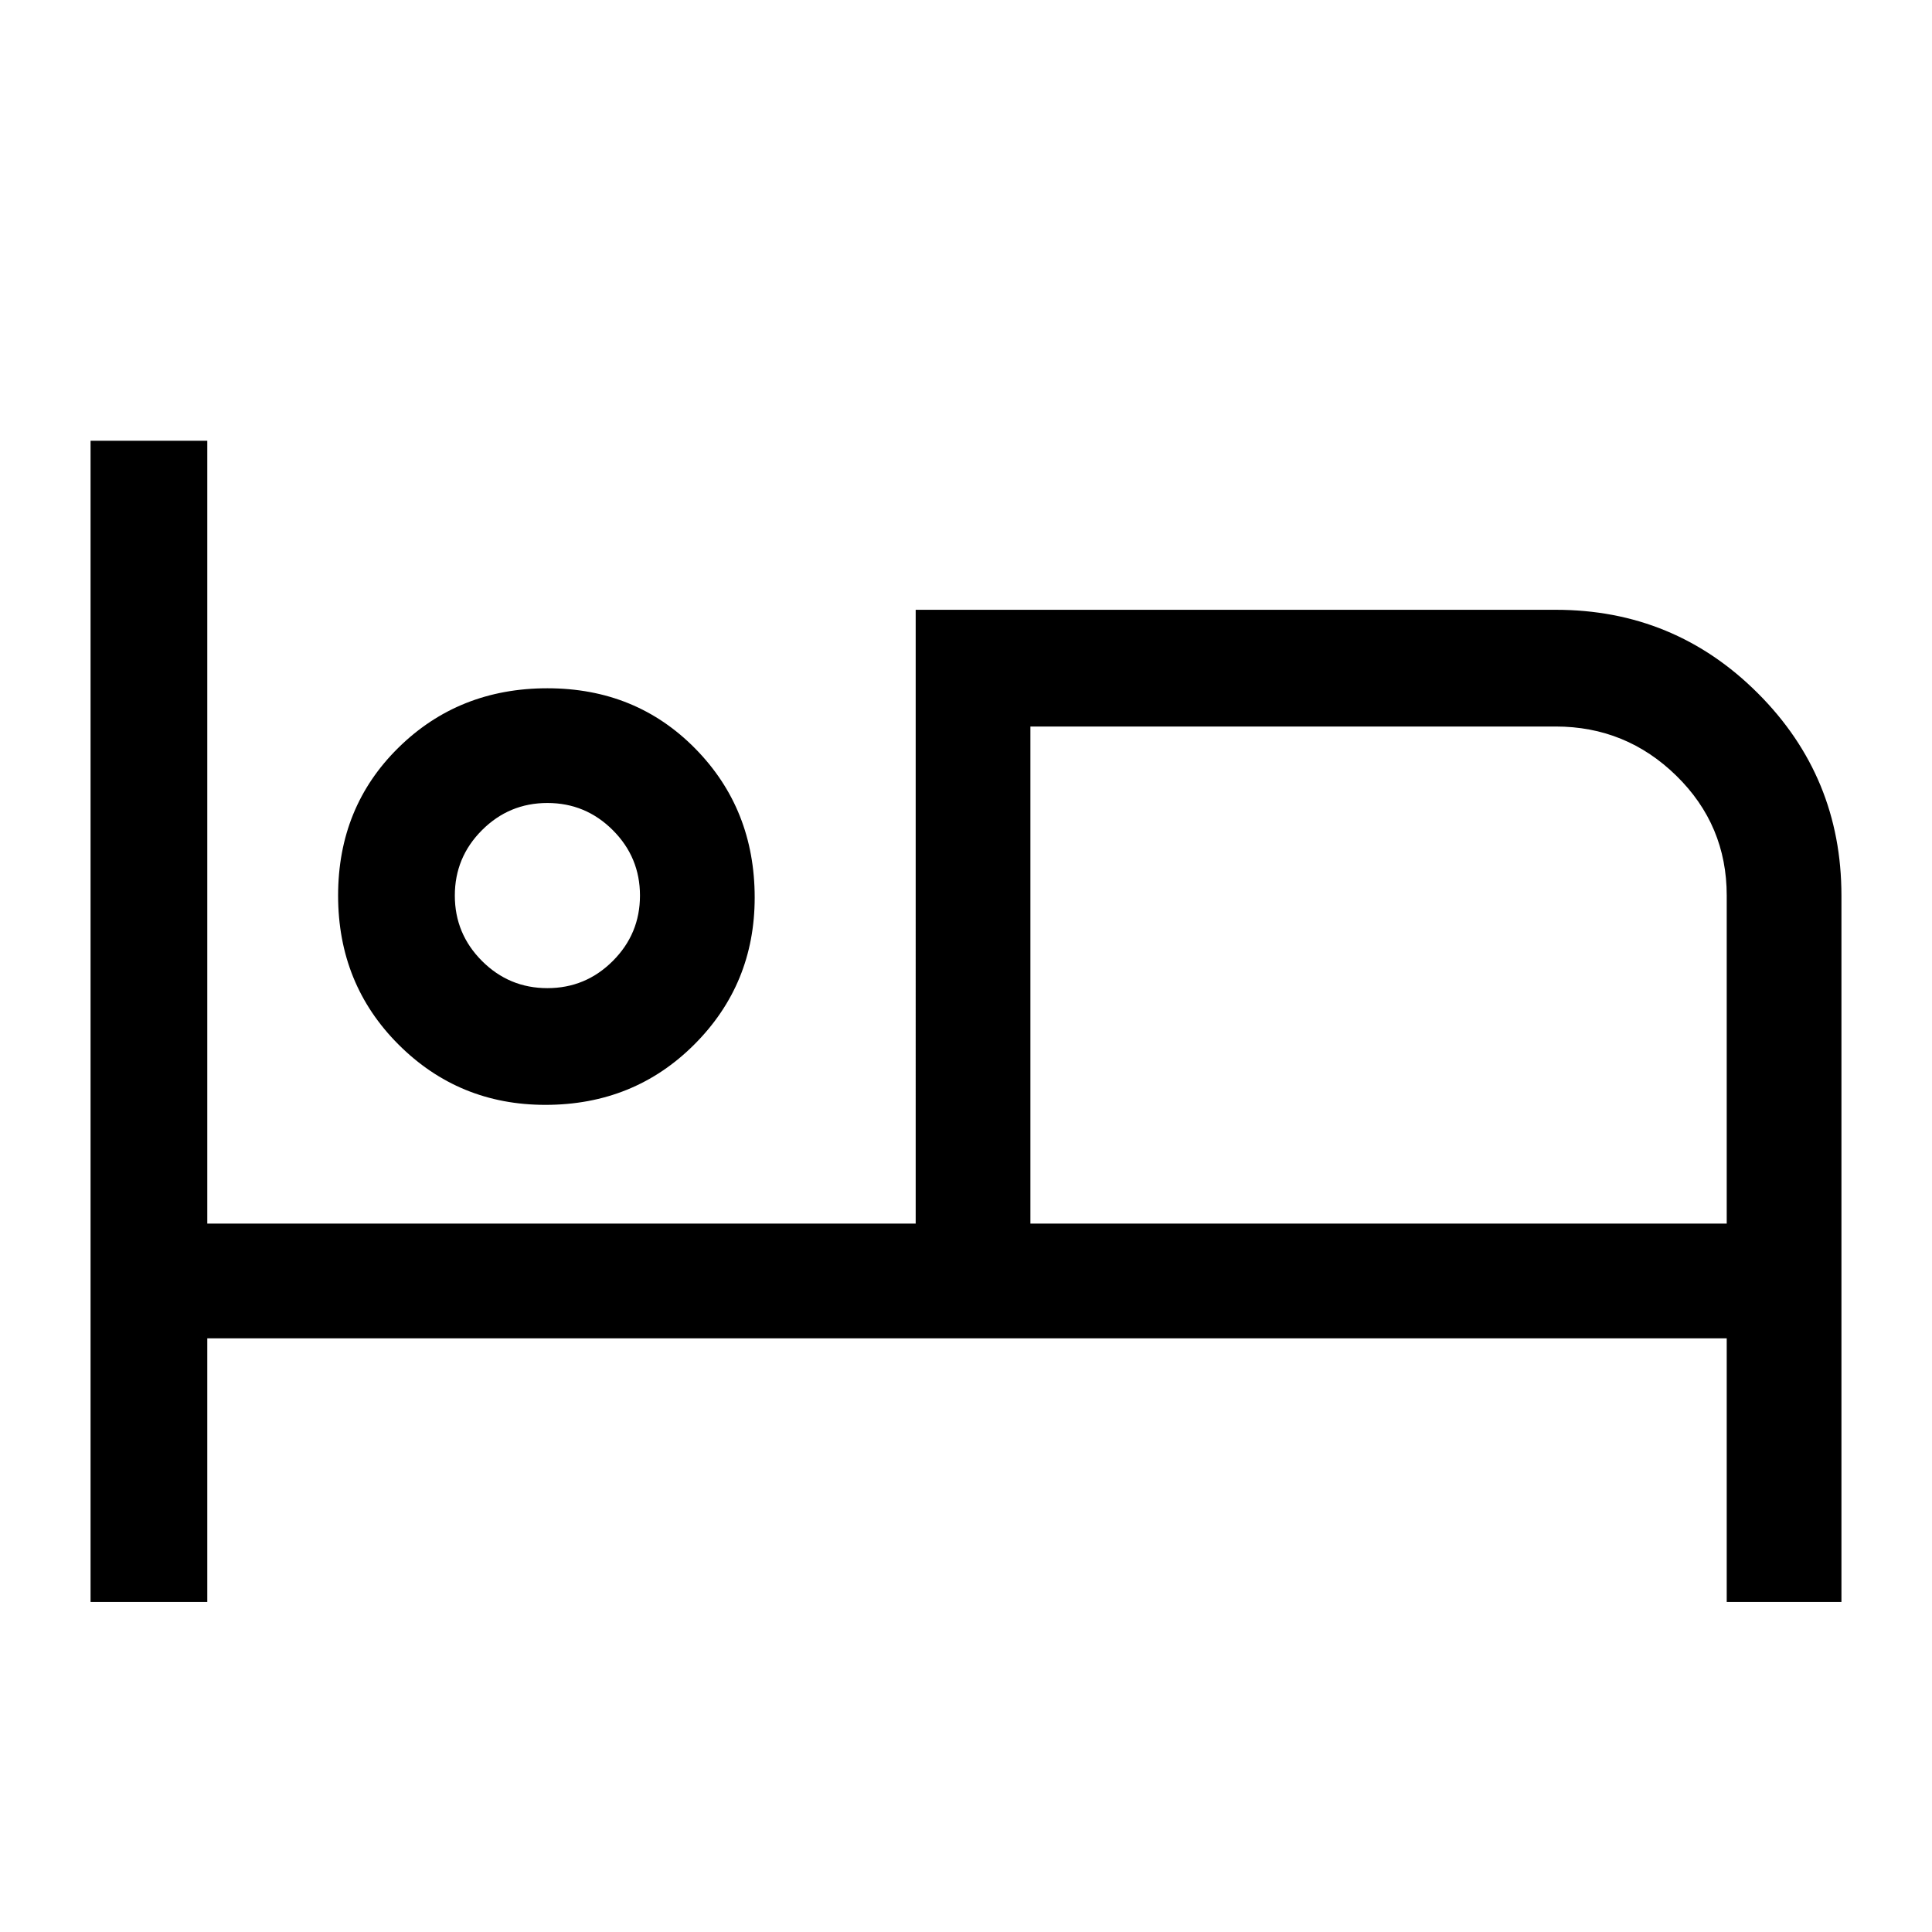 <svg xmlns="http://www.w3.org/2000/svg" height="48" width="48"><path d="M2.25 39.8V10.95h2.9V30.4h17.6V15.15h15.9q2.95 0 5.025 2.075t2.075 5.025V39.8H42.9v-6.55H5.15v6.55Zm11.3-12.35q-2.15 0-3.65-1.5t-1.5-3.7q0-2.2 1.5-3.675 1.5-1.475 3.7-1.475t3.675 1.5q1.475 1.5 1.475 3.7 0 2.15-1.5 3.65t-3.7 1.5ZM25.6 30.4h17.3v-8.15q0-1.75-1.25-2.975t-3-1.225H25.6Zm-12-5.85q.95 0 1.625-.675t.675-1.625q0-.95-.675-1.625T13.6 19.95q-.95 0-1.625.675T11.3 22.25q0 .95.675 1.625t1.625.675Zm0-2.3Zm12-4.2V30.4Z"/></svg>
